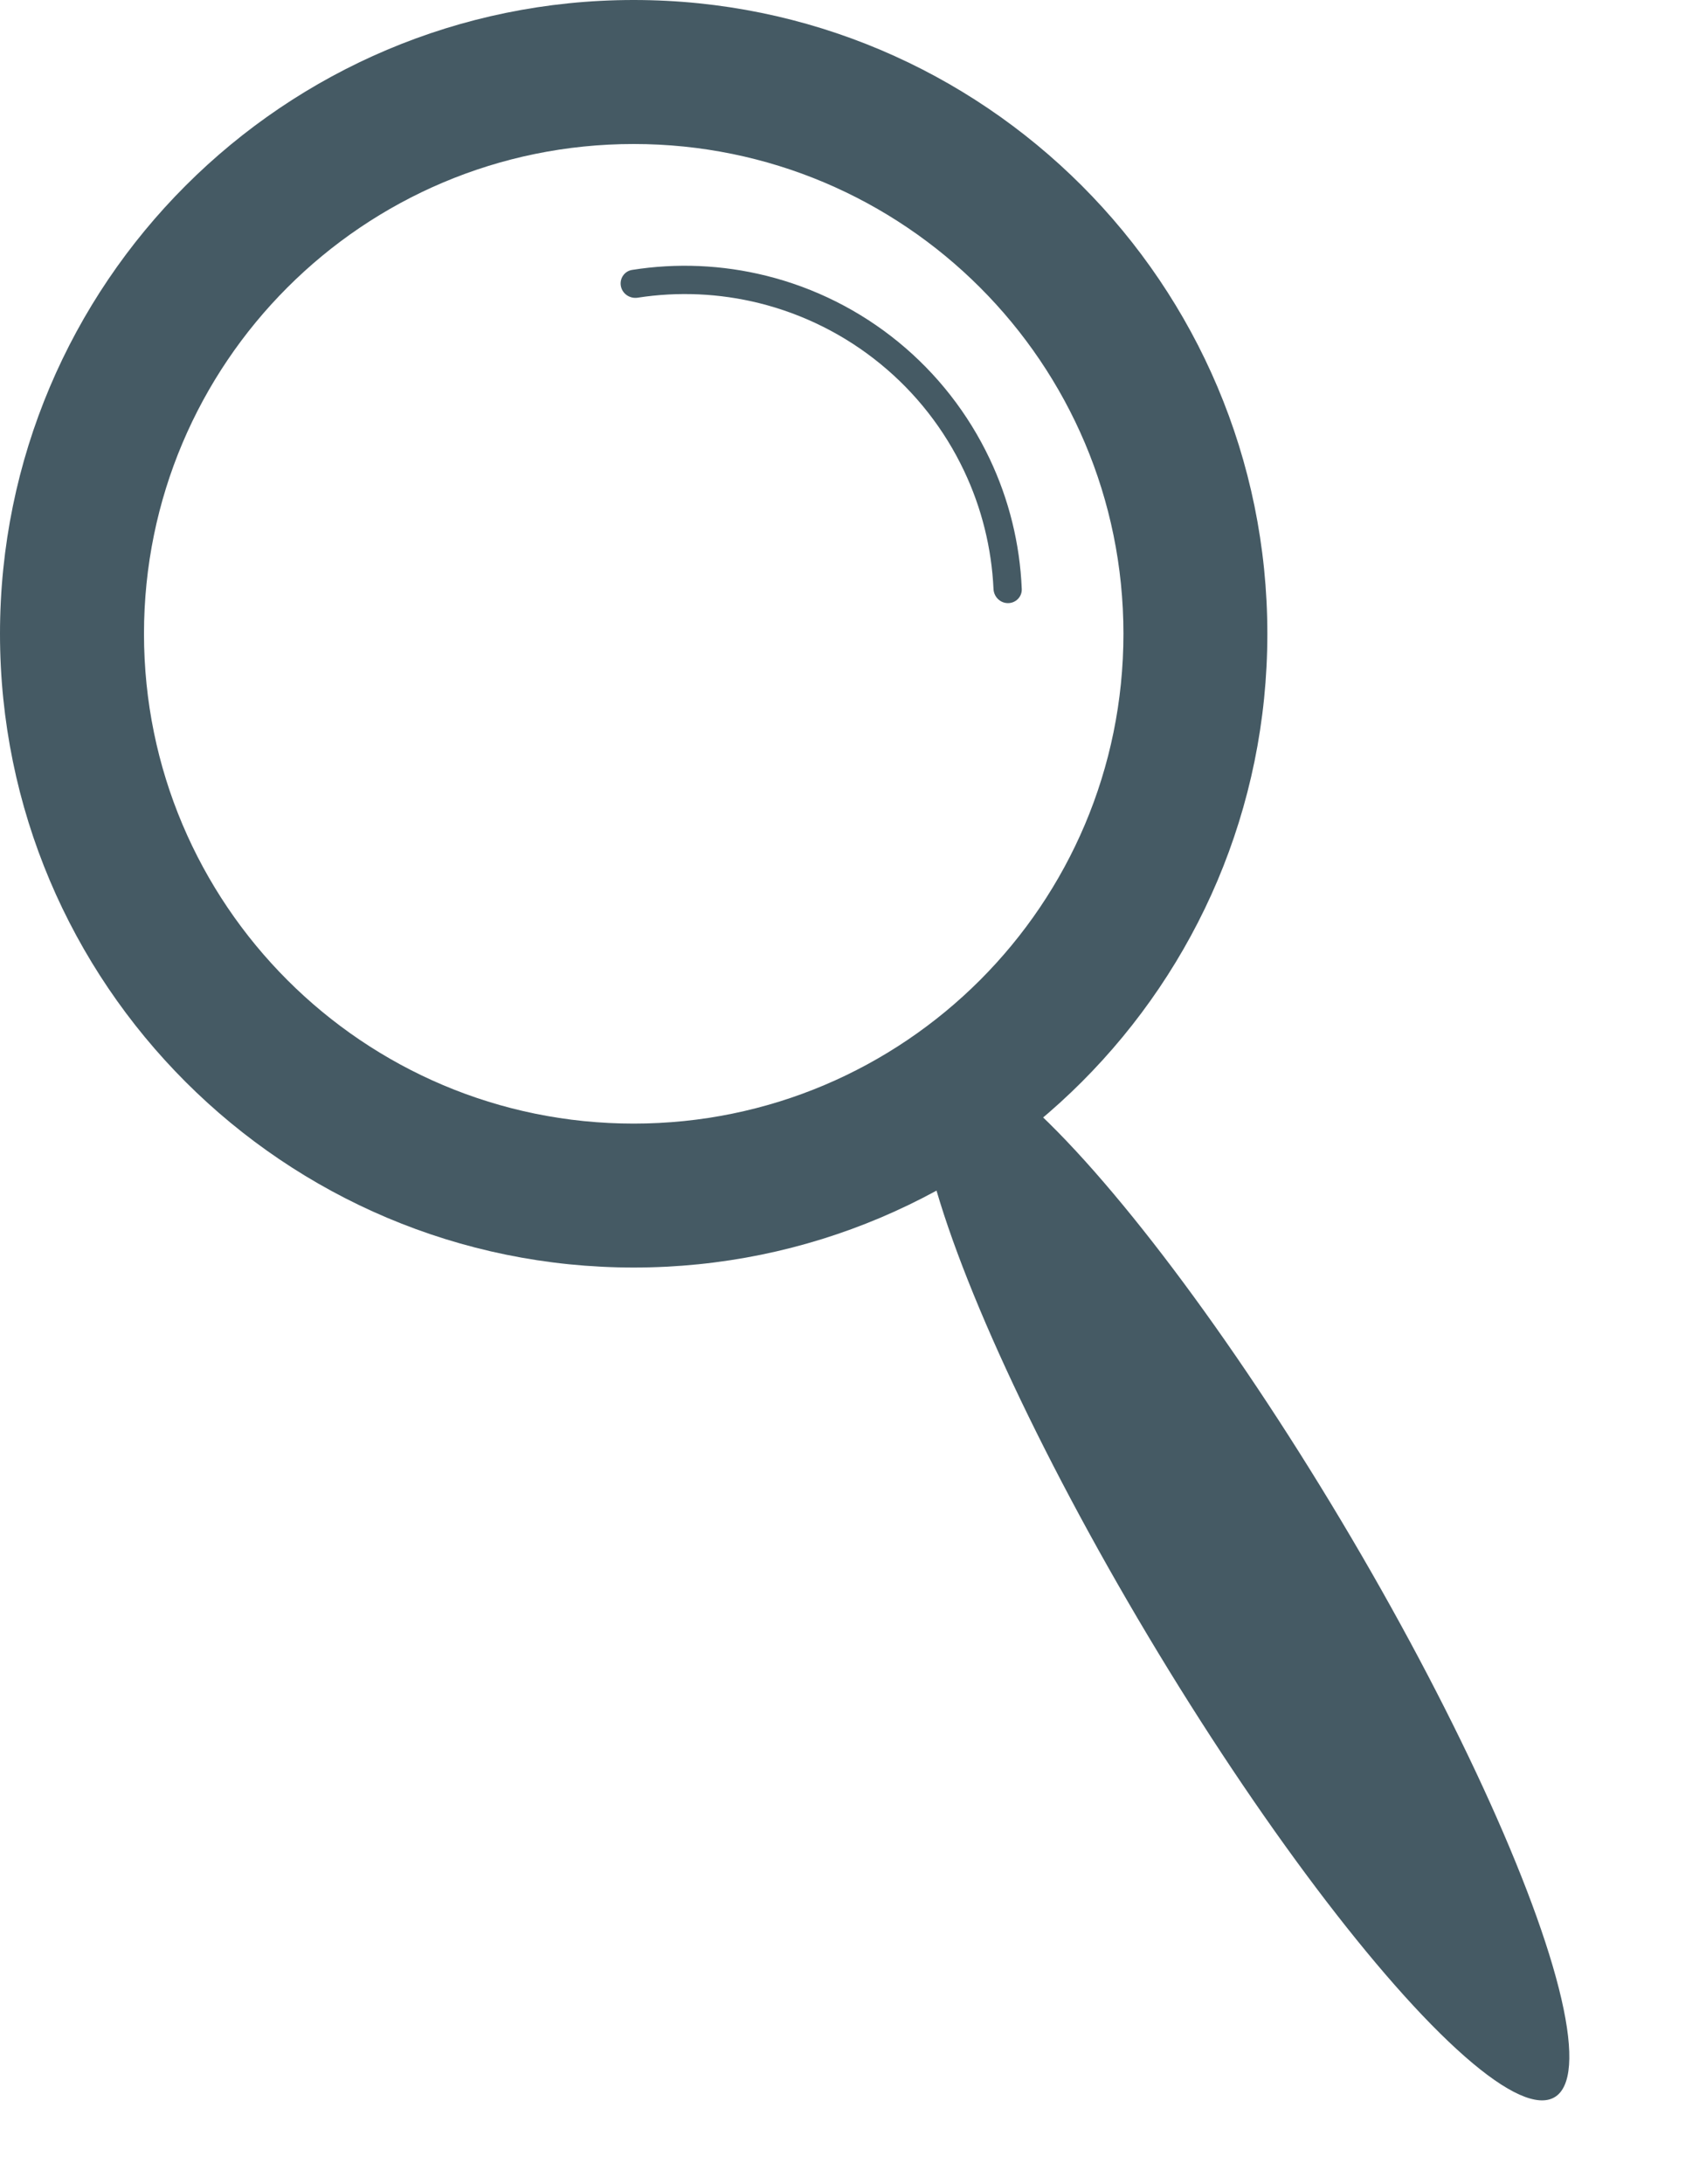 <svg width="25" height="32" viewBox="0 0 25 32" fill="none" xmlns="http://www.w3.org/2000/svg">
<path d="M18.572 9.286C18.572 14.415 14.415 18.572 9.286 18.572C4.158 18.572 0 14.415 0 9.286C0 4.158 4.158 0 9.286 0C14.415 0 18.572 4.158 18.572 9.286ZM2.11 9.286C2.11 13.25 5.323 16.463 9.286 16.463C13.25 16.463 16.463 13.25 16.463 9.286C16.463 5.323 13.25 2.11 9.286 2.11C5.323 2.11 2.11 5.323 2.11 9.286Z" fill="#455A64"/>
<ellipse cx="18.239" cy="23.126" rx="1.648" ry="8.856" transform="rotate(-30.863 18.239 23.126)" fill="#455A64"/>
<path d="M14.771 8.837C14.885 8.837 14.978 8.744 14.973 8.63C14.946 7.969 14.786 7.319 14.502 6.721C14.188 6.059 13.732 5.475 13.166 5.012C12.599 4.548 11.937 4.216 11.227 4.04C10.584 3.88 9.915 3.851 9.262 3.955C9.149 3.973 9.076 4.083 9.099 4.195C9.122 4.307 9.231 4.379 9.344 4.362C9.937 4.27 10.543 4.297 11.127 4.442C11.777 4.604 12.384 4.908 12.903 5.333C13.422 5.757 13.84 6.292 14.127 6.898C14.385 7.441 14.531 8.03 14.559 8.63C14.564 8.744 14.656 8.837 14.771 8.837Z" fill="#455A64"/>
</svg>
